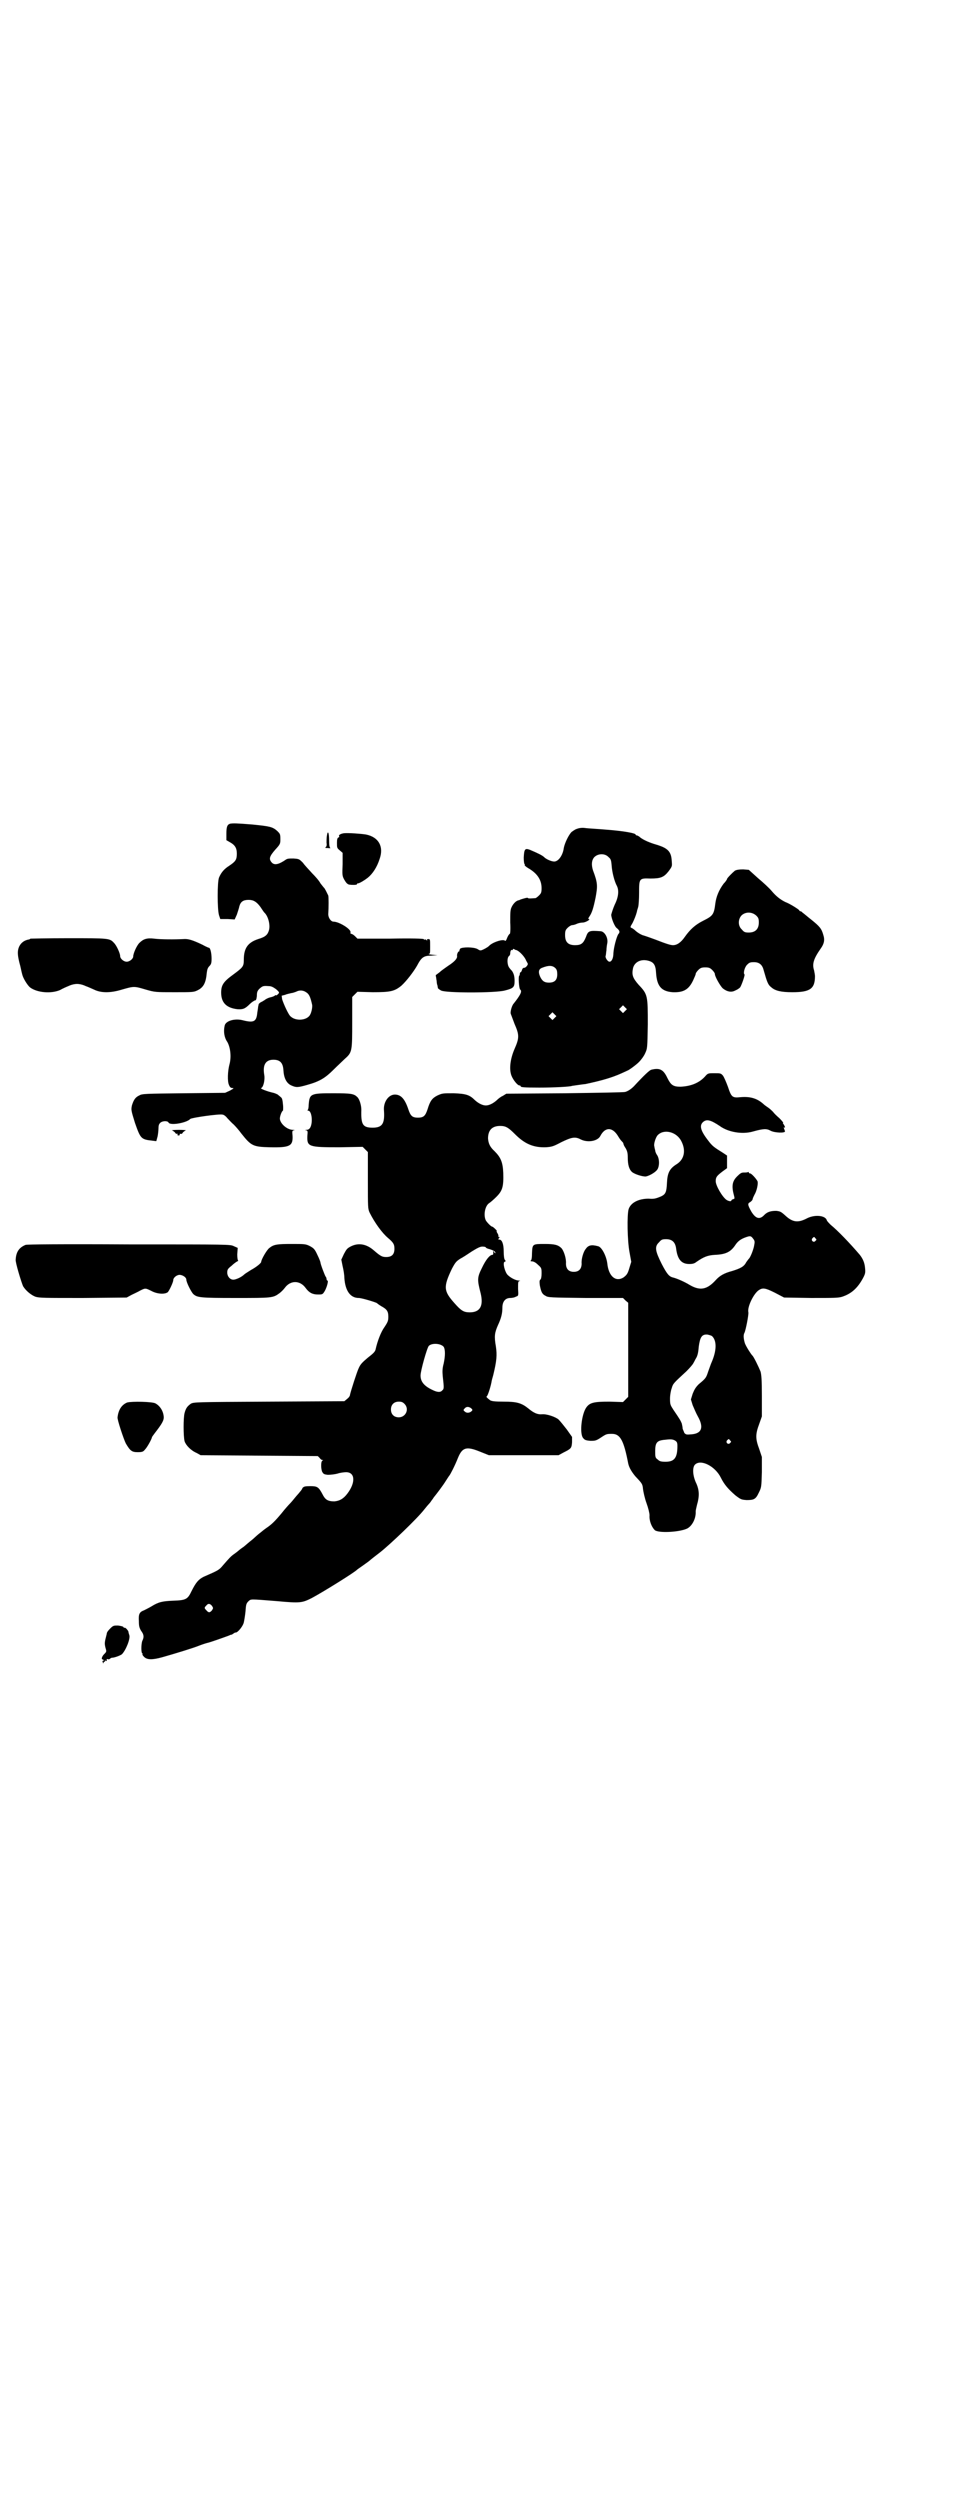 <?xml version="1.0" standalone="no"?>
<!DOCTYPE svg PUBLIC "-//W3C//DTD SVG 20010904//EN"
 "http://www.w3.org/TR/2001/REC-SVG-20010904/DTD/svg10.dtd">
<svg version="1.0" xmlns="http://www.w3.org/2000/svg"
 width="1106pt" height="2870pt" viewBox="0 0 1106 2870"
 preserveAspectRatio="xMidYMid meet">
<g transform="translate(0,2870) scale(0.5,-0.5)"
fill="#000000" stroke="none">
<path d="M529 3849 c-7 -2 -9 -7 -9 -23 l0 -15 7 -4 c13 -7 17 -14 17 -27 0
-14 -3 -18 -18 -28 -11 -7 -18 -15 -23 -27 -4 -11 -4 -72 0 -86 l3 -9 17 0 16
-1 5 11 c2 6 5 15 6 20 3 10 9 14 21 14 11 0 18 -4 27 -16 4 -6 8 -12 9 -13 9
-8 14 -28 11 -40 -3 -11 -8 -16 -25 -21 -24 -8 -33 -21 -33 -48 0 -15 -2 -17
-25 -34 -22 -16 -27 -24 -27 -41 0 -23 12 -35 37 -38 13 -1 18 1 29 12 4 4 9
7 11 8 3 0 4 2 5 10 0 9 1 12 6 17 7 6 8 7 21 6 6 0 10 -2 17 -7 8 -7 8 -8 5
-11 -2 -2 -4 -4 -5 -3 0 1 -2 0 -3 -1 -1 -1 -6 -3 -11 -4 -4 -1 -10 -4 -12 -6
-2 -1 -6 -4 -9 -5 -3 -2 -5 -4 -5 -5 0 -2 -1 -4 -1 -5 0 -1 -1 -8 -2 -14 -2
-21 -8 -24 -35 -17 -18 4 -38 -2 -40 -13 -3 -13 -1 -27 6 -37 7 -12 10 -34 5
-52 -4 -15 -5 -39 -1 -47 2 -5 4 -7 8 -7 4 0 3 -1 -6 -6 l-11 -5 -95 -1 c-87
-1 -96 -1 -102 -5 -9 -4 -13 -10 -17 -23 -2 -10 -2 -11 7 -40 13 -37 14 -38
41 -41 l8 -1 3 11 c1 5 2 14 2 18 0 7 1 10 4 13 5 5 17 5 19 1 3 -8 42 -1 50
8 3 3 67 12 74 10 3 0 8 -4 11 -8 4 -4 10 -11 15 -15 4 -4 12 -13 17 -20 23
-29 27 -31 66 -32 46 -1 53 3 52 26 -1 11 -1 12 3 13 3 0 2 1 -2 1 -15 0 -32
17 -30 28 1 7 5 16 7 16 0 0 1 6 0 14 -1 11 -2 15 -5 17 -2 2 -5 4 -7 6 -2 1
-6 3 -10 4 -14 3 -32 10 -28 11 5 2 9 19 7 30 -4 23 3 35 21 35 15 0 22 -7 23
-24 1 -18 7 -30 18 -35 11 -5 15 -5 36 1 29 8 42 16 61 35 9 9 21 20 26 25 17
15 17 17 17 86 l0 56 6 6 6 6 35 -1 c41 0 50 2 66 15 12 11 28 32 36 46 10 19
15 23 33 23 l14 1 -12 1 c-7 1 -10 1 -8 2 3 0 3 2 3 17 0 16 0 17 -4 17 -3 0
-4 -1 -3 -2 1 -2 1 -2 -2 0 -1 1 -3 2 -3 1 0 -1 -1 -1 -3 1 -1 1 -26 2 -77 1
l-75 0 -6 6 c-3 3 -7 5 -8 5 -2 0 -2 1 -2 3 3 7 -26 25 -39 25 -6 0 -12 9 -12
17 1 15 1 40 0 43 -2 4 -8 17 -10 18 -1 1 -4 5 -8 10 -3 6 -12 16 -19 23 -7 8
-17 18 -21 24 -9 9 -9 9 -22 10 -10 0 -14 0 -18 -3 -16 -11 -26 -13 -32 -6 -7
8 -5 14 8 29 12 13 12 14 12 25 0 11 -1 12 -7 18 -11 10 -18 11 -57 15 -37 3
-44 3 -51 2z m174 -387 c7 -4 10 -11 14 -29 1 -6 -2 -21 -7 -26 -9 -10 -31
-11 -42 -1 -5 3 -17 30 -20 40 l-1 8 8 2 c4 2 11 3 14 4 3 0 8 2 11 3 7 4 16
4 23 -1z"/>
<path d="M1325 3837 c-4 -1 -9 -5 -12 -7 -7 -7 -16 -26 -18 -37 -2 -16 -12
-31 -22 -31 -6 0 -18 5 -23 10 -4 4 -14 9 -33 17 -11 4 -13 2 -14 -18 0 -8 1
-15 2 -15 1 0 1 -1 0 -2 0 -1 3 -4 8 -7 21 -12 31 -27 31 -46 0 -10 -1 -12 -6
-17 -3 -3 -7 -6 -8 -6 -13 -1 -16 -1 -17 0 -1 2 -7 0 -17 -3 -2 -1 -4 -2 -5
-2 -6 -1 -13 -9 -16 -16 -3 -6 -3 -14 -3 -35 1 -16 0 -26 -1 -26 -1 0 -4 -4
-6 -9 -2 -6 -4 -8 -5 -7 -3 5 -29 -3 -37 -12 -2 -2 -7 -5 -11 -7 -8 -4 -9 -4
-15 0 -9 5 -35 5 -40 1 -1 -2 -2 -4 -2 -5 1 0 1 -1 0 -1 -3 0 -6 -7 -5 -12 0
-5 -6 -12 -20 -21 -7 -5 -16 -11 -20 -15 -4 -3 -8 -6 -8 -6 -1 0 -1 -2 -1 -3
1 -2 1 -7 2 -11 0 -4 1 -9 2 -11 0 -2 1 -5 1 -6 0 0 3 -3 7 -5 9 -6 126 -6
147 0 20 5 22 8 22 22 0 11 -2 17 -6 23 -1 1 -4 4 -6 7 -5 6 -6 22 -1 27 2 1
3 4 3 6 0 5 2 9 4 8 1 -1 2 0 2 1 0 1 1 2 3 1 1 -1 3 -2 4 -2 6 -1 17 -12 22
-21 2 -5 5 -9 5 -10 2 -2 -4 -10 -8 -10 -3 0 -4 -2 -5 -5 -1 -3 -2 -5 -3 -5
-1 0 -2 -2 -2 -4 0 -2 -1 -4 -1 -4 -3 0 -1 -30 2 -32 5 -4 0 -13 -15 -32 -4
-4 -8 -18 -7 -23 1 -3 5 -13 9 -24 11 -25 11 -32 0 -57 -10 -23 -13 -47 -7
-62 4 -10 14 -22 18 -22 2 0 3 -1 3 -2 0 -2 5 -3 43 -3 32 0 72 2 75 4 0 0 7
1 14 2 7 1 14 2 16 2 38 8 62 15 84 25 7 3 13 6 13 6 2 0 19 12 27 20 4 4 11
13 14 20 5 11 5 11 6 66 0 66 0 69 -21 91 -14 16 -16 23 -13 38 3 13 16 21 32
18 15 -3 20 -9 21 -29 2 -30 12 -42 38 -44 25 -1 37 6 47 27 3 7 6 13 6 15 0
2 3 6 6 9 5 5 8 6 16 6 8 0 11 -1 16 -6 3 -3 6 -7 6 -9 0 -6 12 -27 18 -33 10
-8 20 -10 29 -5 5 2 9 5 11 7 3 4 12 29 10 30 -3 2 0 16 6 22 5 5 7 6 16 6 12
0 19 -6 22 -18 8 -28 10 -34 18 -40 9 -8 23 -11 48 -11 41 0 52 8 52 37 0 2
-1 8 -2 13 -5 15 -1 27 15 50 8 11 10 20 6 32 -4 14 -8 19 -28 35 -9 7 -18 15
-20 16 -1 2 -4 3 -5 3 -1 0 -2 1 -2 2 -1 2 -21 15 -32 19 -12 6 -21 13 -32 26
-5 6 -19 19 -31 29 l-21 19 -13 1 c-10 0 -15 -1 -19 -3 -5 -4 -18 -17 -18 -19
0 -1 -3 -6 -8 -11 -11 -15 -17 -30 -19 -46 -3 -25 -6 -28 -28 -39 -18 -9 -30
-20 -42 -37 -9 -13 -18 -19 -27 -19 -5 0 -13 2 -41 13 -11 4 -22 8 -29 10 -5
2 -10 5 -15 9 -3 3 -7 6 -9 7 -5 2 -5 2 1 12 4 8 8 18 10 26 0 2 2 7 3 11 1 4
2 18 2 32 0 33 0 34 26 33 24 0 31 3 42 17 8 11 8 11 7 23 -1 22 -9 30 -36 38
-14 4 -28 10 -36 16 -3 3 -7 5 -8 5 -2 0 -3 1 -3 2 0 3 -26 8 -65 11 -22 2
-45 3 -51 4 -7 1 -14 0 -19 -2z m73 -65 c5 -4 6 -7 7 -20 1 -14 6 -35 12 -46
5 -10 4 -25 -5 -43 -4 -9 -7 -19 -8 -23 0 -8 8 -28 13 -31 6 -5 8 -9 3 -14 -4
-7 -10 -29 -11 -43 0 -12 -4 -20 -9 -20 -4 0 -10 9 -9 13 1 2 1 8 2 13 0 5 1
12 2 17 2 12 -6 26 -15 27 -27 2 -29 1 -34 -13 -6 -15 -11 -19 -25 -19 -16 0
-23 7 -23 23 0 10 1 12 6 17 3 3 8 6 10 6 2 0 7 1 11 3 4 2 11 3 15 3 7 1 18
8 12 8 -1 0 -1 2 2 6 6 9 9 19 14 43 5 27 5 34 -6 63 -4 13 -3 23 3 30 9 9 25
9 33 0z m339 -134 c5 -5 6 -7 6 -16 0 -15 -8 -23 -23 -23 -9 0 -11 1 -16 7 -9
8 -9 23 -1 32 9 9 24 9 34 0z m-461 -121 c3 -3 4 -7 4 -14 0 -13 -6 -19 -19
-19 -10 0 -15 3 -20 13 -5 11 -4 18 4 21 15 6 24 6 31 -1z m160 -98 l-5 -5 -4
4 -5 5 4 4 5 5 4 -4 5 -5 -4 -4z m-162 -16 l-5 -5 -4 4 -5 5 4 4 5 5 4 -4 5
-5 -4 -4z"/>
<path d="M751 3822 c-1 -5 -1 -13 -1 -17 1 -5 0 -9 -2 -10 -2 -2 0 -2 5 -2 5
-1 7 0 6 0 -2 1 -3 6 -3 17 0 18 -3 25 -5 12z"/>
<path d="M790 3827 c-7 -1 -13 -4 -11 -7 1 -1 0 -2 -2 -3 -2 -1 -3 -4 -3 -12
0 -11 0 -12 6 -17 l7 -6 0 -26 c-1 -25 -1 -27 4 -36 4 -7 7 -10 11 -11 7 -1
18 -1 18 1 0 1 1 2 2 2 2 -1 14 6 23 13 11 9 21 24 27 43 10 28 -2 50 -31 56
-12 2 -41 4 -51 3z"/>
<path d="M70 3585 c-1 -1 -3 -2 -4 -2 -12 -2 -21 -10 -24 -22 -2 -8 -1 -17 3
-33 2 -6 4 -18 6 -25 2 -9 12 -25 18 -30 16 -12 48 -15 69 -6 5 3 14 7 19 9 6
3 14 5 20 5 6 0 14 -2 20 -5 6 -2 14 -6 19 -8 16 -8 38 -8 64 0 28 8 28 8 55
0 21 -6 22 -6 66 -6 40 0 44 0 52 4 15 7 20 18 22 41 1 7 2 11 6 15 4 4 5 7 5
17 0 13 -3 25 -6 25 -1 0 -8 3 -15 7 -23 11 -33 14 -44 13 -19 -1 -52 -1 -67
1 -17 2 -25 -1 -34 -10 -6 -6 -14 -24 -14 -31 0 -5 -8 -12 -15 -12 -7 0 -15 7
-15 13 0 6 -8 24 -14 30 -10 11 -11 11 -105 11 -47 0 -87 -1 -87 -1z"/>
<path d="M1496 3284 c-4 -1 -16 -12 -40 -38 -6 -6 -13 -11 -20 -13 -3 -1 -65
-2 -139 -3 l-134 -1 -8 -5 c-5 -2 -11 -7 -14 -10 -9 -8 -18 -12 -25 -12 -7 0
-16 4 -25 12 -12 12 -20 15 -49 16 -25 0 -26 0 -37 -5 -12 -6 -17 -12 -23 -32
-5 -15 -9 -19 -22 -19 -13 0 -17 4 -22 19 -8 24 -17 34 -31 34 -15 0 -27 -18
-25 -37 2 -30 -4 -39 -26 -39 -23 0 -27 7 -26 41 0 10 -4 24 -9 29 -8 8 -14 9
-56 9 -52 0 -54 -1 -56 -27 0 -5 -1 -11 -2 -11 -1 -1 -1 -2 1 -2 8 0 11 -26 5
-38 -2 -4 -5 -6 -9 -6 -3 0 -4 -1 -1 -1 4 -1 4 -2 3 -13 -1 -25 3 -26 74 -26
l53 1 6 -6 6 -6 0 -65 c0 -63 0 -65 4 -74 12 -24 29 -47 42 -58 13 -11 15 -15
15 -25 0 -13 -6 -19 -19 -19 -9 0 -13 2 -28 15 -17 15 -35 18 -52 10 -10 -5
-11 -7 -17 -18 l-6 -13 3 -15 c2 -8 4 -20 4 -27 2 -30 14 -46 33 -46 7 0 40
-10 42 -12 1 -1 5 -4 10 -7 13 -7 16 -12 16 -24 0 -9 -1 -12 -9 -24 -8 -11
-16 -32 -20 -50 -1 -6 -5 -10 -18 -20 -13 -11 -17 -15 -21 -24 -4 -8 -18 -52
-20 -61 0 -3 -3 -7 -7 -10 l-6 -5 -173 -1 c-172 -1 -173 -1 -180 -5 -8 -6 -11
-10 -14 -21 -3 -11 -3 -53 0 -65 3 -9 14 -21 28 -27 l9 -5 135 -1 134 -1 4 -4
c2 -3 5 -5 6 -5 3 0 3 0 0 -2 -3 -2 -3 -18 0 -25 3 -5 4 -6 13 -7 6 0 16 1 23
3 6 2 15 3 19 3 21 0 22 -24 3 -49 -9 -12 -18 -17 -30 -18 -15 0 -21 4 -27 16
-9 17 -12 19 -28 19 -13 0 -15 -1 -18 -4 -1 -3 -4 -7 -6 -9 -2 -3 -7 -8 -11
-13 -4 -5 -9 -11 -12 -14 -3 -3 -12 -13 -19 -22 -15 -18 -23 -26 -35 -34 -4
-3 -7 -5 -8 -6 -1 -1 -5 -4 -10 -8 -5 -4 -12 -11 -16 -14 -4 -3 -12 -10 -18
-15 -6 -4 -11 -8 -12 -9 -1 -1 -5 -4 -9 -7 -9 -6 -13 -11 -27 -27 -9 -11 -12
-12 -44 -26 -12 -6 -18 -13 -28 -33 -9 -19 -13 -21 -42 -22 -25 -1 -34 -3 -50
-13 -5 -3 -13 -7 -17 -9 -11 -4 -13 -9 -12 -25 0 -11 1 -15 5 -22 7 -9 7 -15
3 -23 -3 -7 -3 -29 0 -29 1 0 1 -1 0 -2 0 -1 1 -3 4 -6 7 -7 19 -7 41 -1 32 9
74 22 86 27 5 2 14 5 18 6 6 1 42 14 50 17 2 1 4 2 6 2 1 0 3 2 5 3 1 1 3 2 5
2 4 0 16 14 18 23 1 4 3 16 4 26 1 16 2 18 7 23 6 5 2 5 65 0 54 -5 58 -4 80
7 28 15 100 60 104 65 1 1 7 5 14 10 7 5 14 10 15 11 2 2 11 9 24 19 23 18 86
78 102 99 4 5 9 11 11 13 2 2 4 5 6 8 2 2 4 6 5 7 5 6 21 27 27 37 4 6 7 11 8
12 2 2 13 23 20 41 10 24 19 27 51 14 l20 -8 80 0 80 0 11 6 c18 9 19 10 20
24 l0 12 -12 17 c-7 9 -15 19 -19 23 -7 6 -27 13 -38 12 -10 -1 -19 3 -31 13
-16 13 -27 16 -57 16 -21 0 -27 1 -31 3 -8 6 -10 9 -8 9 2 1 8 18 11 33 0 2 2
9 4 16 8 33 9 46 6 66 -4 23 -3 31 5 49 7 15 10 26 10 40 0 14 7 22 18 22 4 0
10 1 13 3 6 2 6 2 5 18 0 15 0 17 3 18 3 0 2 1 -1 1 -7 0 -19 6 -26 13 -6 6
-12 28 -7 30 3 1 3 2 1 4 -2 2 -3 10 -3 20 0 17 -4 27 -10 27 -3 0 -3 1 -1 3
2 2 2 3 0 3 -2 0 -2 1 -1 1 0 1 0 4 -2 7 -2 3 -3 6 -2 6 1 0 -1 2 -4 5 -3 3
-6 5 -7 5 -2 0 -11 9 -14 14 -6 12 -2 34 8 40 3 2 10 8 16 14 14 14 17 23 16
55 -1 25 -6 36 -20 50 -11 10 -14 18 -15 29 0 19 9 29 28 29 13 0 19 -4 34
-19 22 -22 42 -31 71 -30 14 1 17 2 36 12 23 11 31 13 44 6 16 -8 39 -4 45 8
11 21 28 21 41 -1 3 -5 6 -9 8 -11 2 -2 4 -4 4 -6 0 -1 2 -6 5 -10 4 -7 5 -12
5 -22 0 -16 3 -27 10 -33 6 -5 25 -11 32 -10 9 2 22 10 26 16 5 8 5 23 0 32
-3 4 -5 9 -5 12 -1 3 -2 8 -2 9 -2 5 3 20 7 25 14 16 44 9 55 -13 11 -21 7
-42 -11 -53 -16 -10 -21 -20 -22 -43 -1 -21 -3 -26 -14 -31 -12 -5 -16 -6 -28
-5 -23 0 -41 -9 -46 -24 -4 -13 -3 -73 2 -99 l4 -22 -4 -13 c-4 -14 -6 -17
-14 -23 -18 -11 -34 3 -37 32 -2 17 -13 39 -22 40 -15 4 -22 2 -28 -7 -5 -6
-10 -23 -9 -33 0 -12 -6 -19 -18 -19 -12 0 -18 7 -18 19 1 12 -5 29 -10 35 -8
8 -16 10 -39 10 -28 0 -28 0 -29 -21 0 -10 -1 -17 -3 -17 -1 -1 0 -2 3 -2 4 0
9 -3 14 -8 8 -7 8 -8 8 -20 0 -7 -1 -13 -3 -14 -2 -2 -2 -5 -1 -13 3 -15 5
-20 13 -24 6 -4 11 -4 92 -5 l86 0 6 -6 6 -5 0 -108 0 -108 -6 -6 -6 -6 -31 1
c-35 0 -45 -2 -53 -13 -11 -15 -16 -59 -8 -70 4 -5 6 -6 17 -7 11 0 13 0 25 8
12 8 13 8 25 8 19 0 27 -16 37 -68 2 -9 7 -18 16 -29 16 -17 17 -18 18 -30 1
-7 4 -21 8 -32 4 -11 7 -23 7 -28 -1 -13 5 -27 12 -34 8 -7 54 -5 73 3 12 5
22 23 21 40 0 3 2 10 3 15 6 20 5 34 -1 48 -9 18 -10 37 -4 44 13 14 47 -3 60
-30 8 -16 17 -26 33 -40 13 -10 14 -10 26 -11 17 0 21 2 28 17 6 12 6 13 7 47
l0 35 -6 18 c-9 24 -9 34 0 58 l6 17 0 47 c0 38 -1 48 -3 56 -4 10 -16 35 -19
37 -3 3 -14 20 -17 28 -3 10 -4 19 -1 24 3 6 10 42 9 47 -3 12 12 43 24 51 9
6 15 5 37 -6 l21 -11 62 -1 c53 0 63 0 72 3 21 7 35 20 47 42 6 11 6 14 5 24
-1 12 -5 21 -12 30 -23 27 -51 56 -67 69 -4 4 -9 9 -9 11 -4 11 -29 13 -47 3
-20 -10 -32 -8 -49 8 -9 8 -11 9 -20 10 -12 0 -20 -2 -27 -9 -11 -12 -20 -9
-30 7 -9 16 -9 19 -3 22 3 2 6 5 6 8 1 3 3 7 4 9 5 8 9 25 7 31 -3 6 -14 18
-17 18 -2 0 -3 1 -3 2 0 1 -1 2 -2 1 -1 -1 -6 -1 -10 -1 -5 0 -8 -2 -15 -9
-11 -11 -13 -22 -7 -44 2 -7 1 -8 -2 -8 -2 -1 -4 -2 -4 -3 0 -3 -6 -2 -11 1
-10 7 -25 33 -25 43 0 9 2 12 15 22 l11 8 0 15 0 14 -9 6 c-21 13 -25 16 -34
28 -18 23 -21 35 -12 43 8 7 17 5 38 -9 19 -14 51 -20 76 -13 25 7 32 7 41 2
9 -5 35 -6 33 -1 -3 9 -4 10 -1 8 2 -1 1 4 -3 9 -1 1 -1 2 0 2 1 0 -3 5 -9 11
-6 5 -13 12 -14 14 -2 2 -6 6 -10 9 -4 3 -9 6 -11 8 -15 14 -31 19 -54 17 -19
-2 -21 0 -29 24 -4 11 -9 22 -11 25 -5 6 -6 6 -20 6 -15 0 -15 0 -22 -8 -14
-15 -33 -22 -56 -23 -17 0 -22 4 -30 20 -9 19 -17 24 -37 19z m234 -388 c4 -5
4 -7 2 -17 -2 -10 -9 -27 -12 -29 -1 -1 -3 -4 -6 -8 -5 -10 -13 -14 -32 -20
-19 -5 -29 -11 -38 -21 -20 -22 -36 -25 -60 -11 -13 8 -30 15 -38 17 -9 2 -14
8 -26 31 -15 30 -17 40 -6 50 5 6 7 7 16 7 14 0 21 -7 23 -21 3 -25 12 -36 30
-36 8 0 12 1 17 5 16 11 25 15 42 16 26 1 37 7 48 24 5 7 11 12 22 16 11 4 13
4 18 -3z m143 1 c3 -3 3 -3 0 -6 -4 -5 -11 1 -7 6 4 4 4 4 7 0z m-757 -21 c0
-1 4 -3 9 -4 9 -3 13 -5 13 -9 0 -1 -1 0 -3 2 -2 4 -3 4 -2 -1 0 -3 0 -5 -2
-5 -6 0 -15 -11 -24 -30 -11 -22 -11 -27 -3 -58 7 -29 -1 -44 -25 -44 -14 0
-20 4 -35 21 -25 28 -26 37 -6 79 8 15 10 17 19 23 6 3 18 11 27 17 13 8 19
11 24 11 5 0 8 -1 8 -2z m520 -204 c11 -11 10 -34 -2 -61 -1 -2 -4 -11 -7 -19
-5 -15 -5 -16 -22 -30 -7 -7 -10 -12 -14 -22 l-4 -13 4 -13 c3 -7 8 -19 12
-26 14 -25 9 -39 -14 -41 -12 -1 -13 -1 -17 3 -1 3 -3 7 -4 10 0 3 -1 8 -2 12
-3 7 -4 9 -19 31 -7 11 -8 12 -8 26 0 8 2 19 4 24 3 11 5 12 34 39 7 7 15 16
16 19 2 3 4 8 6 11 3 5 5 12 6 26 3 22 7 29 20 28 4 -1 9 -2 11 -4z m-617 -24
c4 -6 4 -21 0 -39 -3 -11 -3 -18 -2 -29 3 -26 3 -29 -1 -32 -4 -5 -11 -5 -23
1 -19 9 -27 19 -27 33 0 11 15 64 19 68 7 7 27 6 34 -2z m-90 -131 c12 -12 3
-31 -13 -31 -11 0 -18 7 -18 18 0 11 7 18 18 18 6 0 9 -1 13 -5z m153 -10 c3
-3 4 -4 2 -6 -4 -5 -12 -6 -16 -2 -4 3 -4 4 -1 7 4 5 9 5 15 1z m468 -74 c5
-3 6 -5 6 -13 0 -27 -7 -36 -27 -36 -11 0 -14 1 -18 5 -6 4 -6 6 -6 20 0 18 4
23 18 25 17 2 21 2 27 -1z m127 0 c3 -3 3 -3 0 -6 -4 -5 -11 1 -7 6 4 4 4 4 7
0z m-1190 -380 c3 -5 3 -5 0 -10 -5 -6 -8 -6 -13 0 -5 5 -5 6 0 11 4 5 8 5 13
-1z"/>
<path d="M395 3145 c2 -1 5 -3 7 -5 1 -2 3 -4 4 -3 1 1 2 0 2 -1 -1 -2 0 -3 2
-3 2 0 3 1 3 2 -1 2 0 2 2 2 1 -1 4 0 5 3 2 2 5 4 7 5 2 0 -5 1 -16 1 -11 0
-18 -1 -16 -1z"/>
<path d="M59 2882 c-15 -6 -22 -16 -23 -34 -1 -6 13 -52 17 -61 6 -10 18 -20
28 -24 9 -3 21 -3 110 -3 l100 1 11 6 c6 3 15 7 20 10 12 6 12 6 26 -1 13 -7
30 -8 37 -3 3 2 13 23 13 28 0 6 9 13 16 12 7 -1 14 -6 14 -11 0 -6 11 -28 16
-33 9 -8 15 -9 97 -9 84 0 86 0 101 11 4 3 9 8 12 12 13 18 35 18 48 0 8 -11
16 -15 28 -15 11 0 11 0 16 8 5 9 9 24 6 24 -1 0 -2 2 -2 4 0 2 -1 4 -2 5 -2
3 -12 29 -12 33 0 1 -3 9 -7 17 -6 13 -8 15 -17 20 -10 5 -12 5 -42 5 -33 0
-41 -1 -51 -9 -6 -4 -19 -27 -19 -32 0 -3 -11 -12 -24 -19 -6 -4 -13 -8 -15
-10 -6 -6 -19 -12 -25 -12 -8 0 -14 8 -14 16 0 7 1 9 10 16 5 5 11 9 13 10 2
1 3 2 2 2 -1 0 -2 6 -2 14 l1 15 -9 4 c-8 4 -12 4 -240 4 -158 1 -234 0 -238
-1z"/>
<path d="M292 2520 c-12 -5 -20 -16 -22 -34 -1 -5 14 -50 19 -60 10 -17 14
-20 27 -20 11 0 13 1 17 6 5 5 15 23 16 28 0 1 3 5 6 9 17 22 22 30 21 39 -1
12 -8 24 -19 30 -7 4 -54 5 -65 2z"/>
<path d="M253 2001 c-4 -4 -7 -8 -7 -9 0 0 -1 -2 -1 -4 -5 -19 -5 -21 -3 -30
3 -10 3 -10 -3 -16 -5 -5 -7 -12 -3 -12 1 0 2 -1 2 -2 0 -1 -1 -2 -2 -1 -1 1
-1 -1 0 -3 1 -4 1 -4 2 -1 0 1 1 2 2 2 2 -1 2 -1 1 1 -1 2 -1 2 2 1 2 -1 3 0
2 2 0 2 0 2 2 2 2 -1 4 -1 6 1 1 1 3 2 4 2 6 0 19 5 23 8 9 9 20 36 17 44 -1
3 -2 6 -2 8 -1 3 -7 10 -9 9 -1 -1 -2 0 -2 1 -1 2 -6 3 -13 4 -10 0 -11 0 -18
-7z"/>
</g>
</svg>
